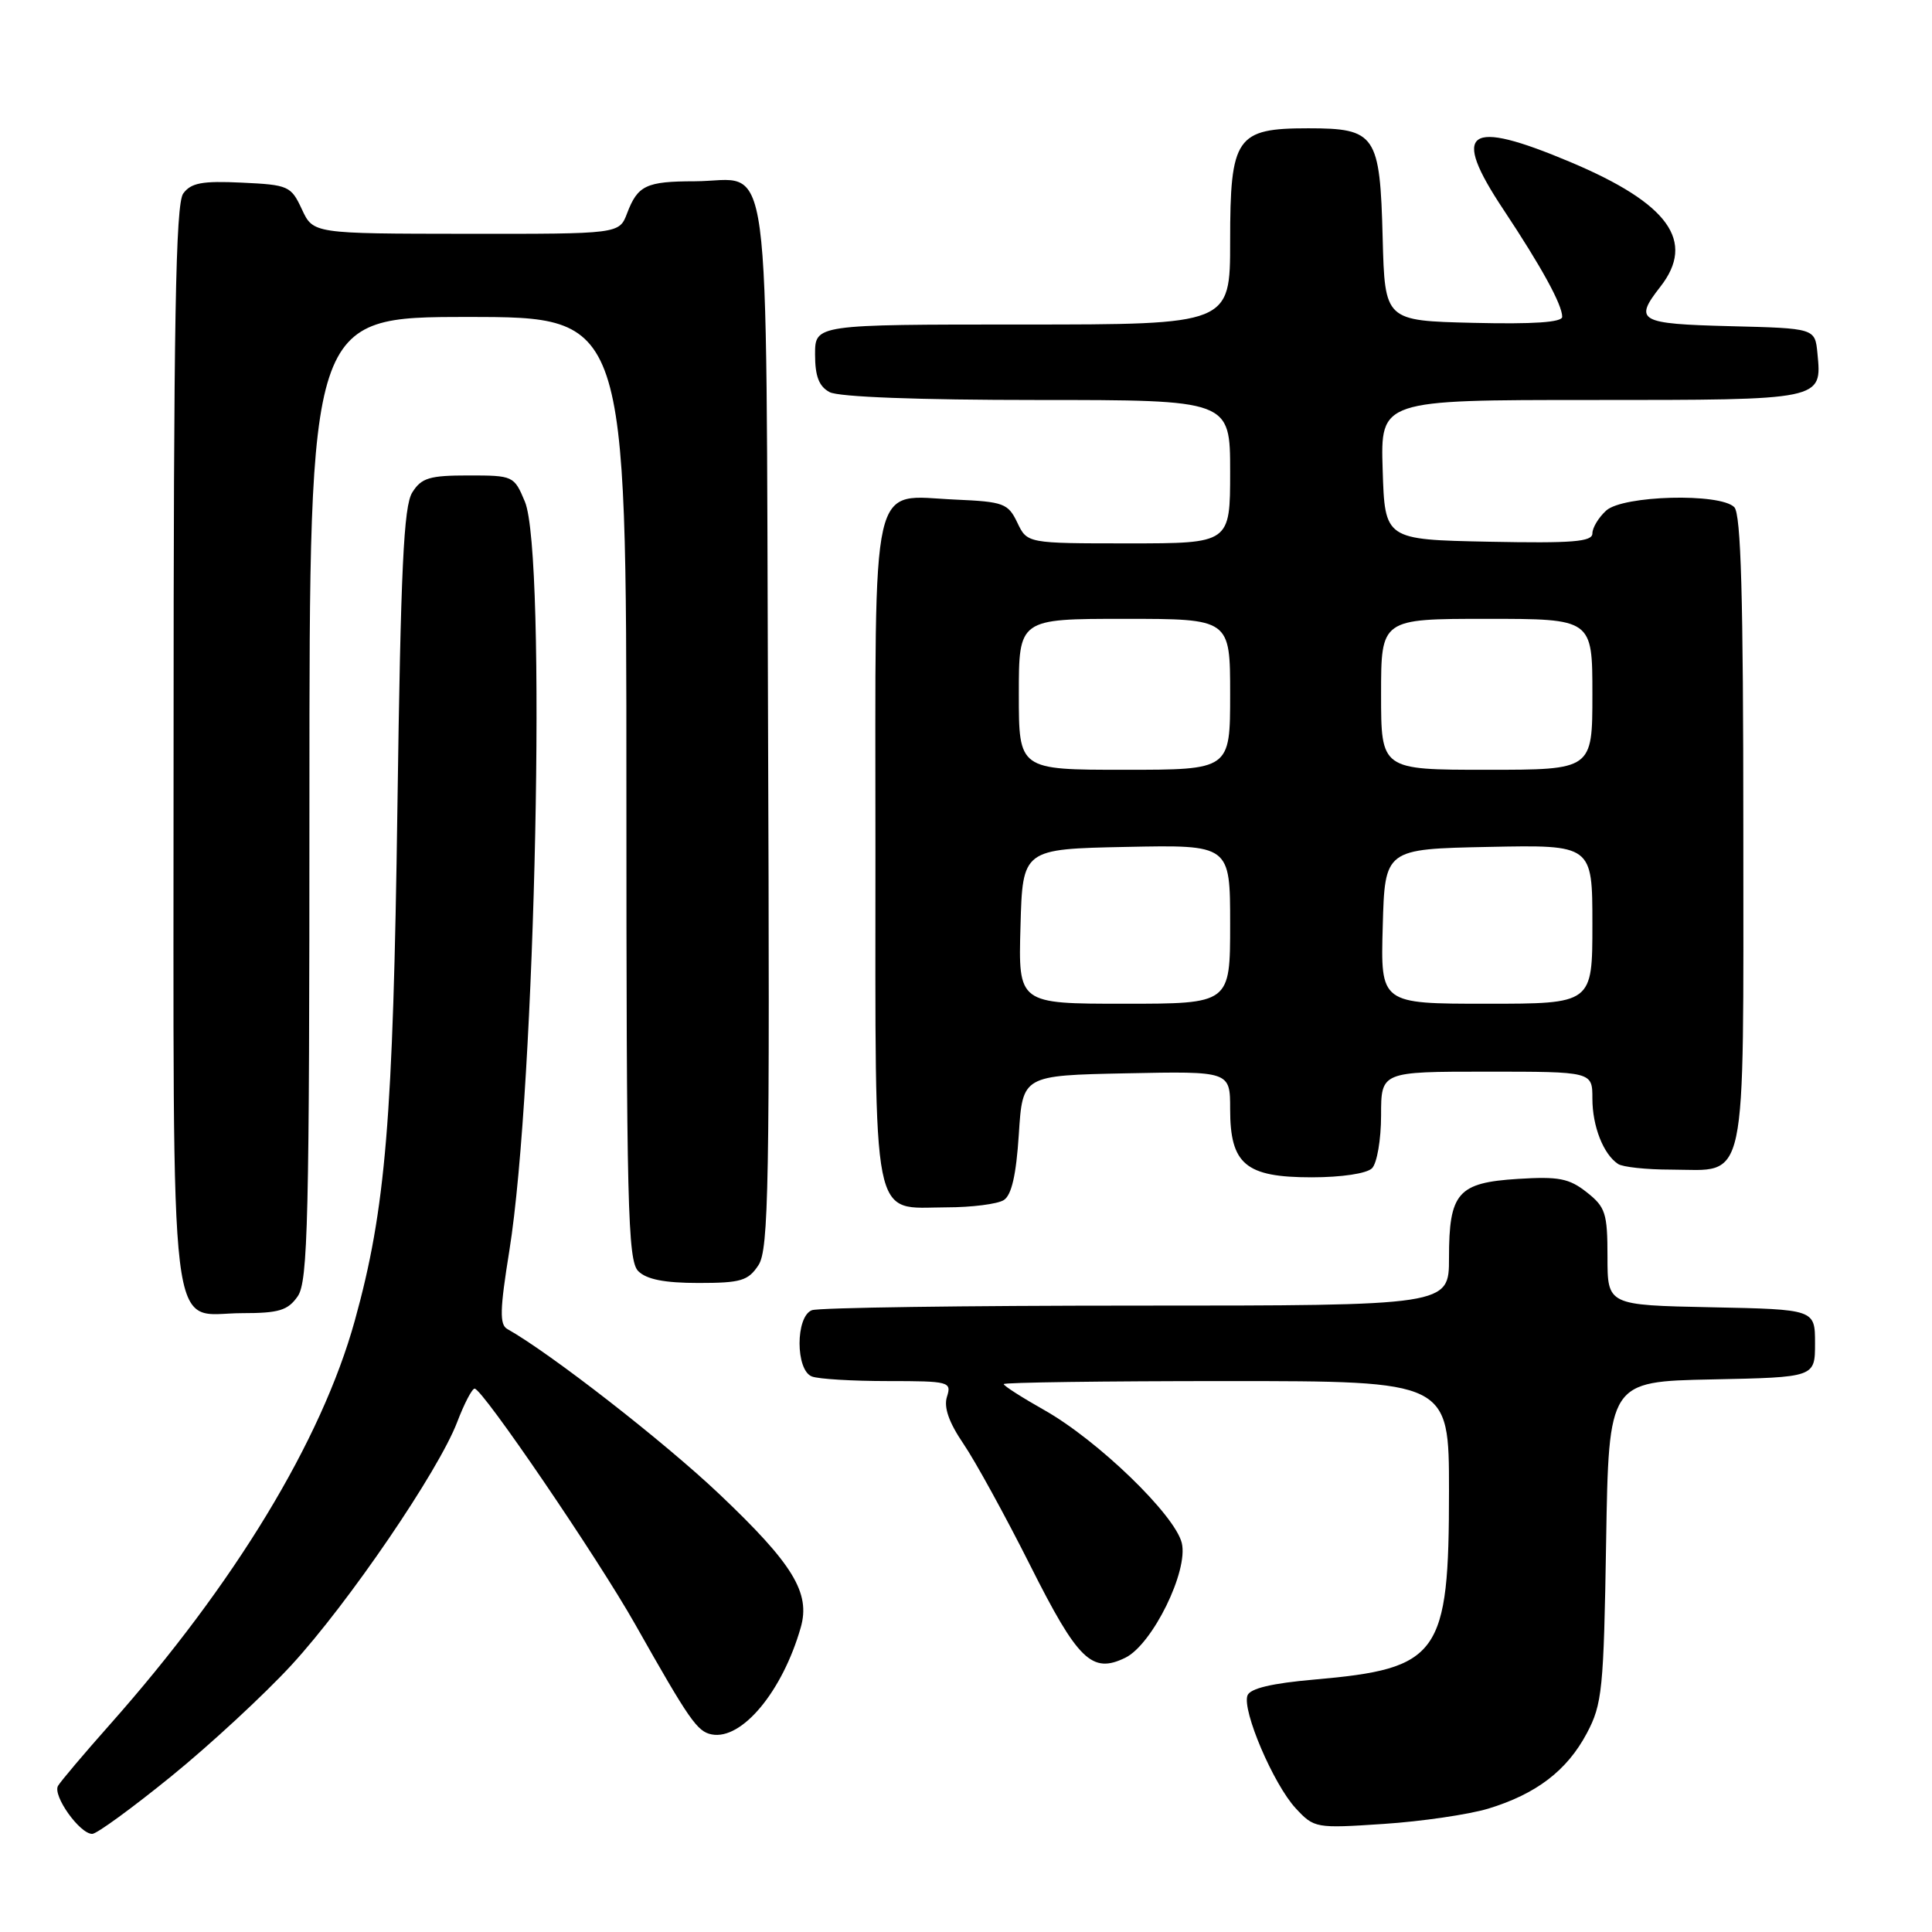 <?xml version="1.0" encoding="UTF-8" standalone="no"?>
<!DOCTYPE svg PUBLIC "-//W3C//DTD SVG 1.1//EN" "http://www.w3.org/Graphics/SVG/1.1/DTD/svg11.dtd" >
<svg xmlns="http://www.w3.org/2000/svg" xmlns:xlink="http://www.w3.org/1999/xlink" version="1.1" viewBox="0 0 256 256">
 <g >
 <path fill="currentColor"
d=" M 22.68 235.38 C 27.84 231.19 35.01 224.55 38.62 220.63 C 46.16 212.43 58.10 194.93 60.58 188.43 C 61.51 185.99 62.55 184.00 62.89 184.00 C 63.92 184.00 79.17 206.39 84.17 215.24 C 91.36 227.97 92.39 229.45 94.31 229.82 C 98.30 230.59 103.67 224.14 106.10 215.66 C 107.42 211.06 105.09 207.25 95.34 198.00 C 87.99 191.03 72.95 179.32 67.22 176.10 C 66.18 175.52 66.23 173.53 67.49 165.73 C 70.98 144.00 72.45 73.41 69.55 66.47 C 68.12 63.05 68.01 63.00 62.07 63.00 C 56.91 63.00 55.84 63.32 54.63 65.25 C 53.49 67.05 53.10 75.33 52.66 107.00 C 52.09 148.37 51.11 160.23 47.01 175.00 C 42.60 190.90 31.10 209.86 14.57 228.50 C 11.15 232.35 8.06 236.01 7.69 236.63 C 6.94 237.91 10.56 243.00 12.22 243.00 C 12.82 243.00 17.52 239.57 22.68 235.38 Z  M 197.18 239.66 C 203.56 237.72 207.63 234.62 210.26 229.67 C 212.31 225.81 212.50 223.90 212.82 204.28 C 213.17 183.06 213.17 183.06 226.84 182.78 C 240.50 182.50 240.50 182.50 240.50 178.00 C 240.50 173.50 240.50 173.50 226.75 173.22 C 213.00 172.94 213.00 172.94 213.00 166.54 C 213.00 160.76 212.74 159.94 210.25 157.98 C 207.92 156.14 206.53 155.87 201.13 156.21 C 193.16 156.71 192.00 158.04 192.00 166.69 C 192.00 173.00 192.00 173.00 150.58 173.00 C 127.80 173.00 108.45 173.27 107.58 173.61 C 105.40 174.44 105.40 181.56 107.58 182.39 C 108.45 182.73 112.98 183.00 117.65 183.00 C 125.77 183.00 126.11 183.09 125.48 185.07 C 125.03 186.47 125.73 188.47 127.66 191.31 C 129.22 193.60 133.20 200.85 136.50 207.41 C 142.83 220.01 144.69 221.82 149.11 219.66 C 152.70 217.90 157.50 208.14 156.59 204.45 C 155.68 200.72 145.45 190.83 138.35 186.83 C 135.41 185.17 133.00 183.63 133.00 183.40 C 133.00 183.18 146.28 183.00 162.50 183.00 C 192.00 183.00 192.00 183.00 192.00 197.53 C 192.00 219.34 190.75 221.10 174.16 222.55 C 168.55 223.04 165.66 223.72 165.30 224.65 C 164.55 226.61 168.74 236.43 171.69 239.61 C 174.13 242.24 174.33 242.28 183.34 241.68 C 188.38 241.35 194.60 240.43 197.18 239.66 Z  M 39.44 171.78 C 40.81 169.82 41.00 161.88 41.00 105.78 C 41.00 42.00 41.00 42.00 62.00 42.00 C 83.00 42.00 83.00 42.00 83.00 104.43 C 83.00 159.85 83.18 167.03 84.57 168.43 C 85.67 169.53 88.06 170.00 92.55 170.00 C 98.17 170.00 99.14 169.71 100.50 167.64 C 101.86 165.57 102.01 157.08 101.77 96.06 C 101.46 16.93 102.41 23.99 92.06 24.02 C 85.61 24.03 84.50 24.56 83.09 28.27 C 82.05 31.00 82.05 31.00 61.77 30.98 C 41.50 30.96 41.50 30.96 40.00 27.73 C 38.56 24.64 38.23 24.49 32.03 24.20 C 26.79 23.95 25.31 24.23 24.28 25.64 C 23.27 27.01 23.00 42.49 23.00 98.86 C 23.00 180.70 22.19 174.00 32.10 174.00 C 36.95 174.00 38.14 173.64 39.44 171.78 Z  M 133.00 159.02 C 134.04 158.37 134.65 155.70 135.00 150.29 C 135.50 142.50 135.50 142.50 149.25 142.22 C 163.00 141.94 163.00 141.94 163.00 146.97 C 163.00 154.28 165.05 156.00 173.80 156.00 C 177.76 156.00 181.10 155.50 181.80 154.80 C 182.46 154.14 183.00 150.99 183.00 147.80 C 183.00 142.00 183.00 142.00 197.00 142.00 C 211.00 142.00 211.00 142.00 211.00 145.57 C 211.00 149.23 212.45 152.94 214.40 154.23 C 215.00 154.64 218.16 154.98 221.42 154.98 C 231.67 155.01 231.00 158.14 231.00 110.05 C 231.00 78.99 230.69 68.09 229.80 67.20 C 227.90 65.30 215.05 65.64 212.83 67.65 C 211.82 68.57 211.00 69.93 211.00 70.68 C 211.00 71.79 208.38 72.00 197.25 71.78 C 183.50 71.50 183.50 71.50 183.21 62.25 C 182.92 53.00 182.92 53.00 210.84 53.00 C 241.63 53.00 241.42 53.04 240.82 46.82 C 240.50 43.50 240.50 43.50 229.25 43.22 C 217.14 42.91 216.46 42.53 220.00 38.00 C 224.72 31.97 221.12 26.97 208.10 21.48 C 194.36 15.69 192.20 17.23 199.24 27.81 C 204.25 35.36 207.00 40.37 207.00 41.98 C 207.00 42.71 203.18 42.97 195.25 42.78 C 183.50 42.50 183.50 42.50 183.21 31.54 C 182.86 17.83 182.30 17.00 173.35 17.00 C 163.79 17.00 163.00 18.15 163.00 32.00 C 163.00 43.00 163.00 43.00 135.50 43.00 C 108.00 43.00 108.00 43.00 108.00 46.96 C 108.00 49.86 108.52 51.21 109.93 51.96 C 111.12 52.60 121.72 53.00 137.43 53.00 C 163.00 53.00 163.00 53.00 163.00 62.50 C 163.00 72.00 163.00 72.00 149.55 72.00 C 136.11 72.00 136.11 72.00 134.80 69.25 C 133.58 66.70 132.99 66.48 126.62 66.20 C 115.16 65.70 116.00 62.01 116.00 112.83 C 116.00 163.22 115.36 160.01 125.40 159.98 C 128.76 159.98 132.18 159.54 133.00 159.02 Z  M 135.22 122.75 C 135.50 112.50 135.50 112.50 149.25 112.22 C 163.00 111.94 163.00 111.94 163.00 122.47 C 163.00 133.00 163.00 133.00 148.97 133.00 C 134.93 133.00 134.93 133.00 135.22 122.75 Z  M 183.22 122.75 C 183.50 112.50 183.50 112.50 197.25 112.22 C 211.00 111.94 211.00 111.94 211.00 122.47 C 211.00 133.00 211.00 133.00 196.97 133.00 C 182.93 133.00 182.93 133.00 183.22 122.75 Z  M 135.00 92.00 C 135.00 82.00 135.00 82.00 149.00 82.00 C 163.00 82.00 163.00 82.00 163.00 92.00 C 163.00 102.00 163.00 102.00 149.00 102.00 C 135.00 102.00 135.00 102.00 135.00 92.00 Z  M 183.00 92.00 C 183.00 82.00 183.00 82.00 197.00 82.00 C 211.00 82.00 211.00 82.00 211.00 92.00 C 211.00 102.00 211.00 102.00 197.00 102.00 C 183.00 102.00 183.00 102.00 183.00 92.00 Z "/>
</g>
</svg>